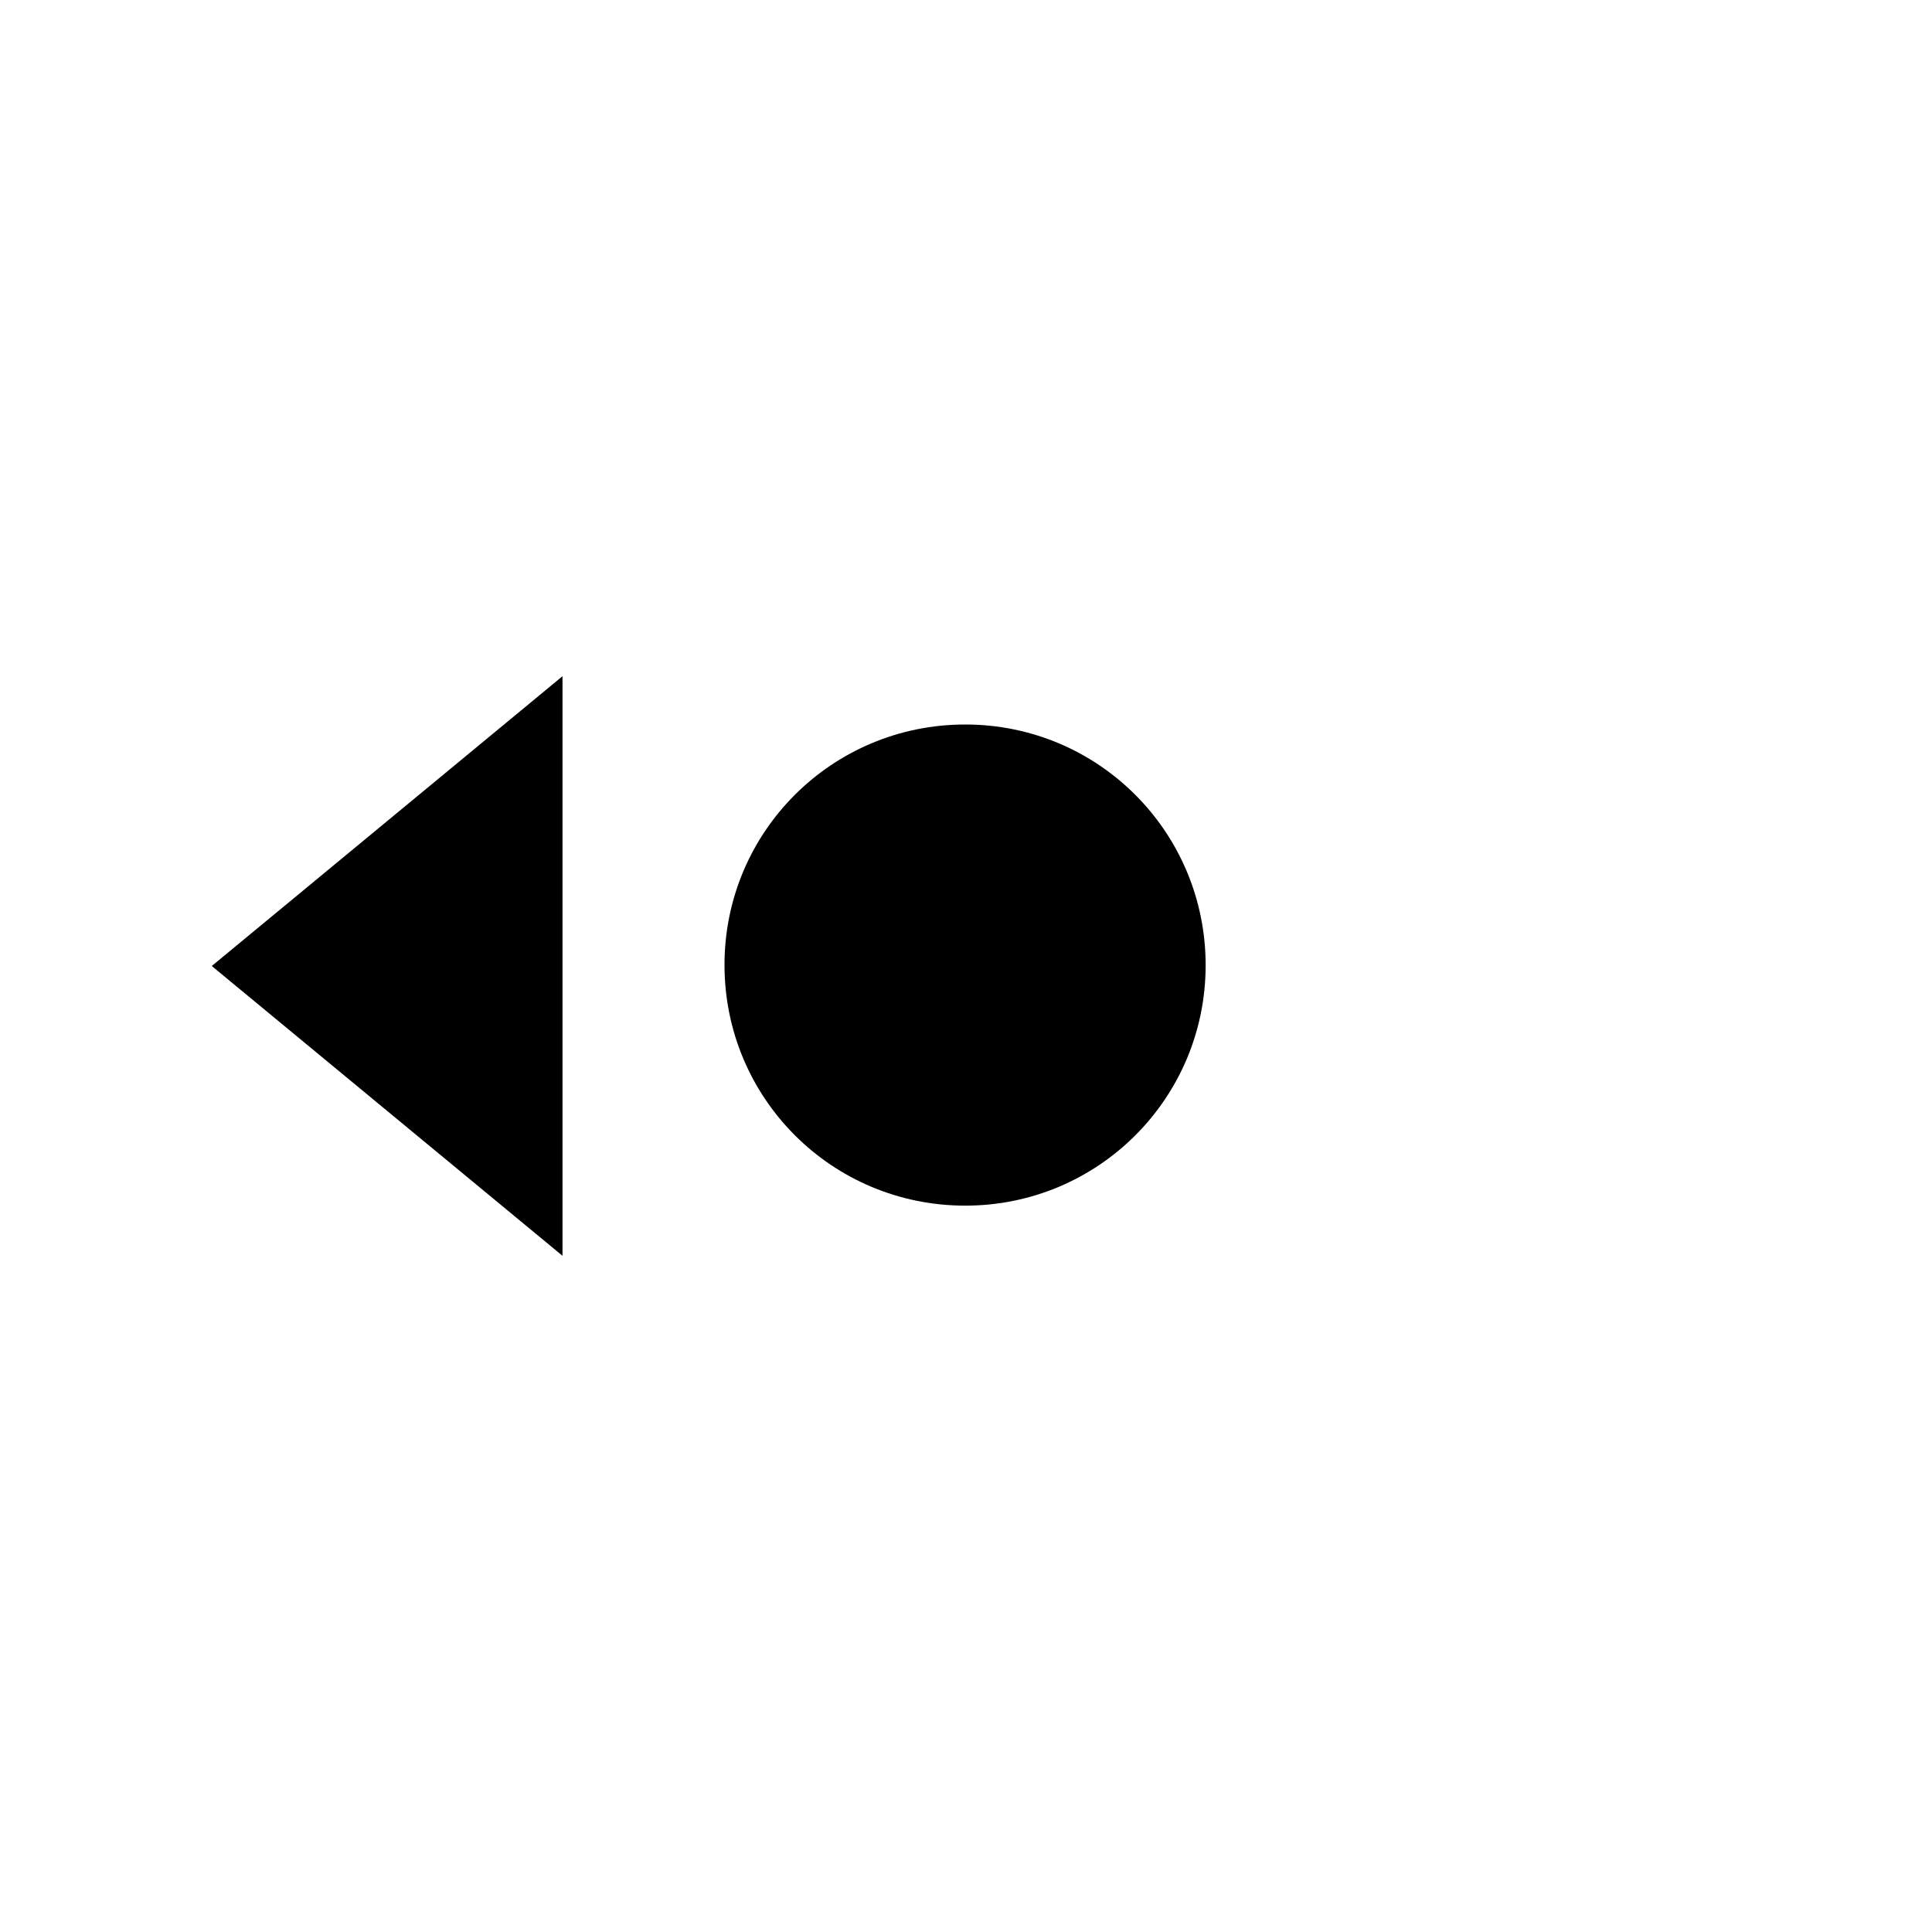 <svg version="1.2" xmlns="http://www.w3.org/2000/svg" viewBox="0 0 520 520" width="520" height="520">
	<title>Новий проєкт</title>
	<style>
		.s0 { fill: #000000 } 
	</style>
	<path id="Форма 1" fill-rule="evenodd" class="s0" d="m259.8 324.5c-35.9 0-64.8-28.9-64.8-64.8 0-35.8 28.9-64.7 64.8-64.7 35.8 0 64.7 28.9 64.7 64.8 0 35.8-28.9 64.7-64.7 64.7z"/>
	<path id="Форма 3 copy 3" fill-rule="evenodd" class="s0" d="m151.4 338l-94.4-78 94.4-78z"/>
</svg>